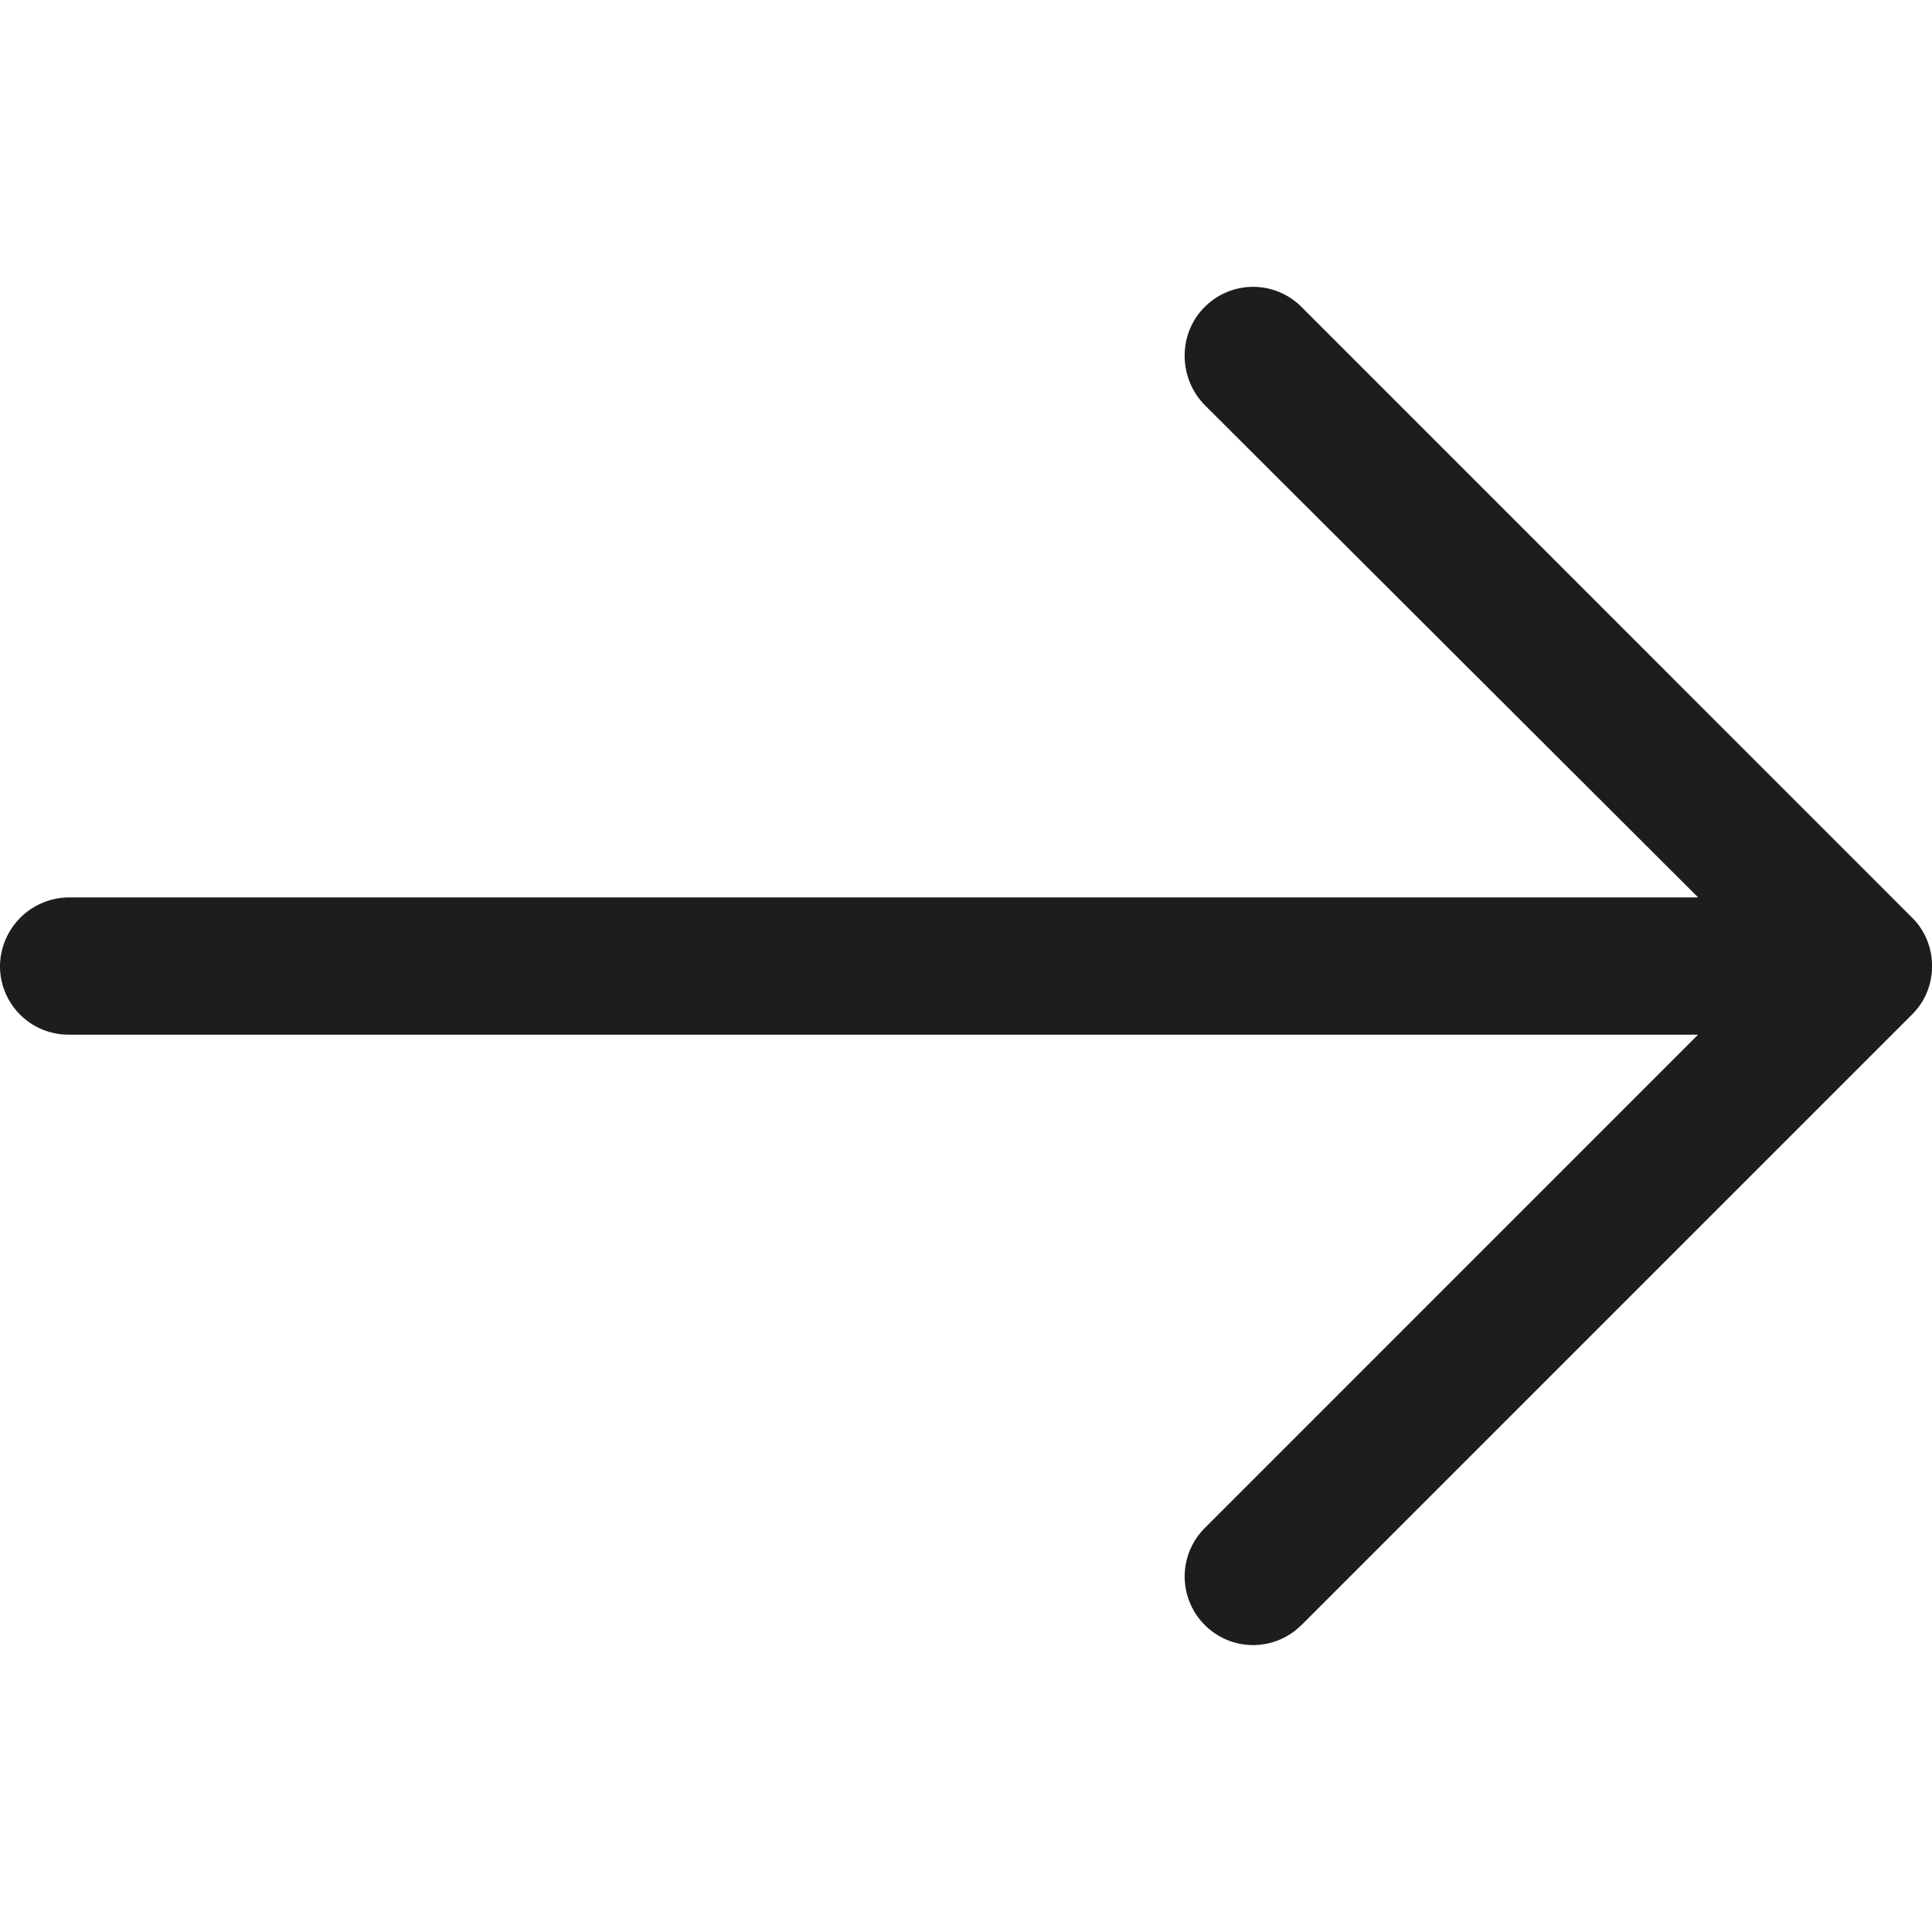 <svg width="22" height="22" fill="none" xmlns="http://www.w3.org/2000/svg"><g clip-path="url(#clip0)"><path d="M14.824 18.5a.777.777 0 01-1.109 0 .78.78 0 010-1.096l5.621-5.622H.787A.78.78 0 010 11.006a.79.79 0 01.787-.787h18.55l-5.622-5.61c-.3-.31-.3-.81 0-1.11a.777.777 0 011.109 0l6.952 6.953c.3.3.3.798 0 1.097l-6.952 6.952z" fill="#1D1D1D"/></g><defs><clipPath id="clip0"><path transform="rotate(180 22 22)" fill="#fff" d="M22 22h22v22H22z"/></clipPath></defs></svg>